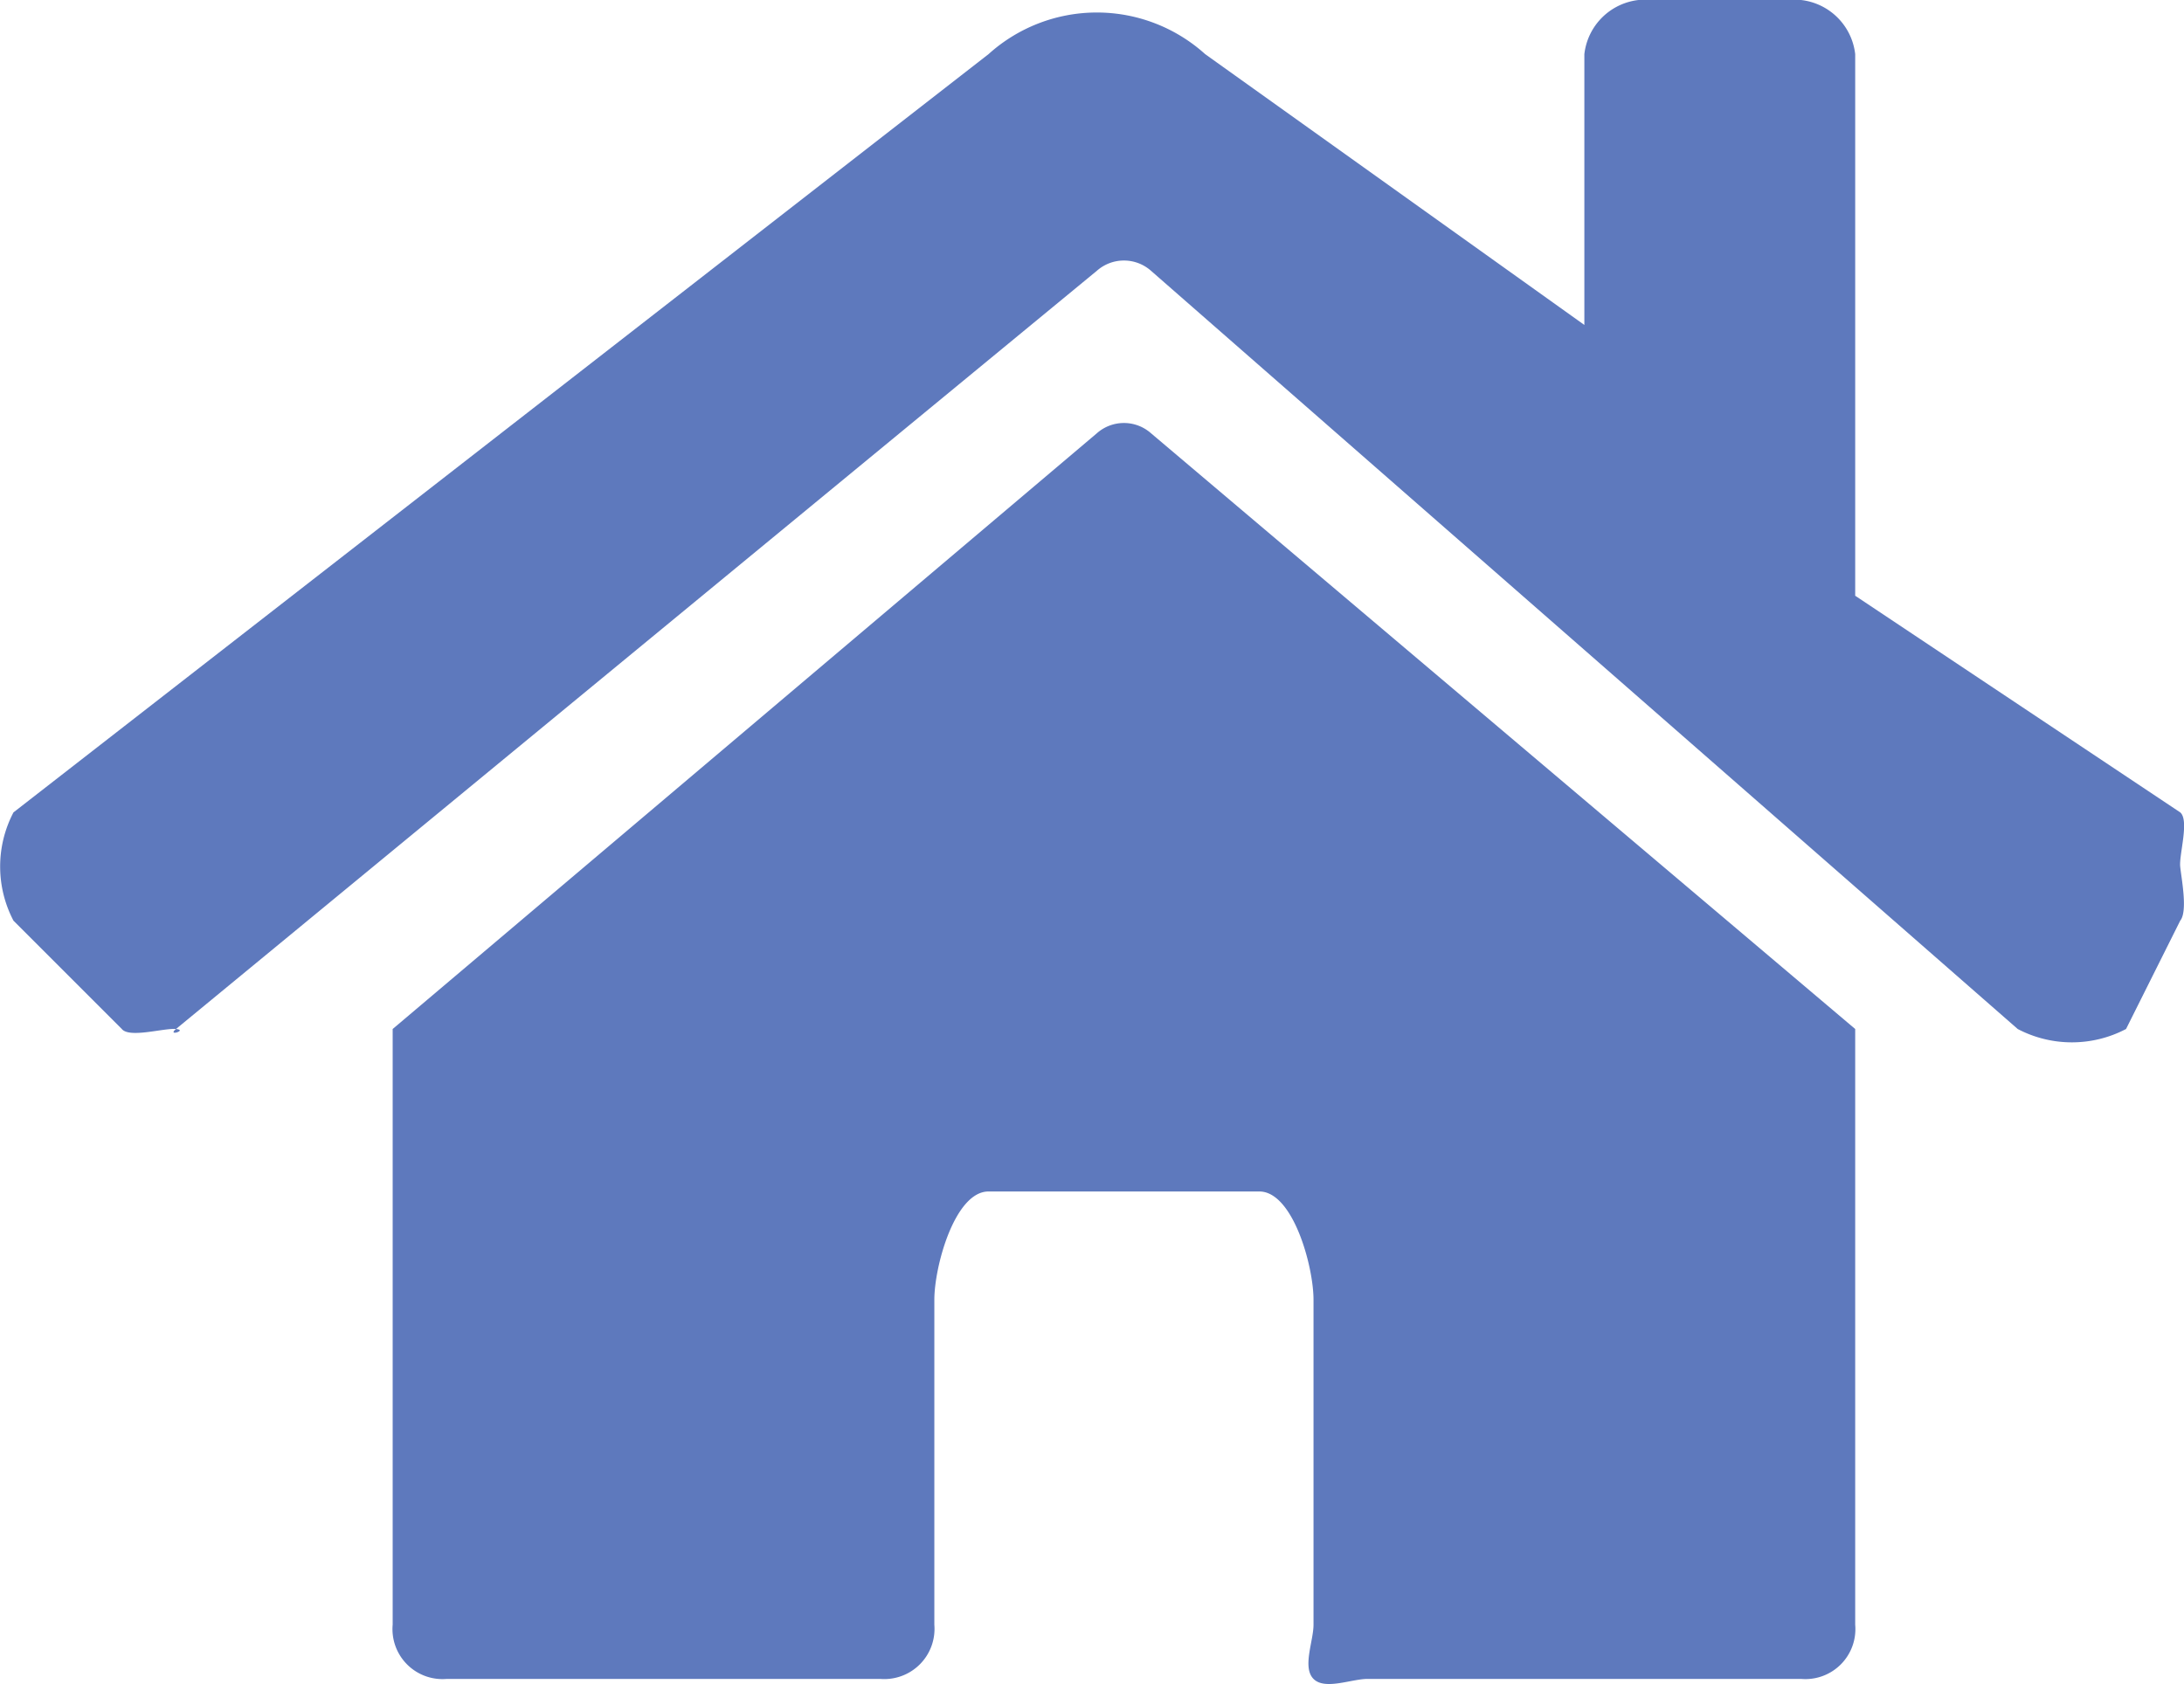 <svg xmlns="http://www.w3.org/2000/svg" width="40.319" height="31.094" viewBox="0 0 40.319 31.094"><defs><style>.a{fill:#5e79bd;}</style></defs><path class="a" d="M20,10.253l-13,11v11a.923.923,0,0,0,1,1h8a.927.927,0,0,0,1-1v-6c0-.621.379-2,1-2h5c.621,0,1,1.379,1,2v6c0,.3-.211.788,0,1s.7,0,1,0h8a.923.923,0,0,0,1-1v-11l-13-11A.754.754,0,0,0,20,10.253Zm20,7-6-4v-10a1.135,1.135,0,0,0-1-1H30a1.135,1.135,0,0,0-1,1v5l-7-5a2.985,2.985,0,0,0-4,0l-18,14a2.153,2.153,0,0,0,0,2l2,2c.142.173.777-.021,1,0s-.173.143,0,0l17-14a.754.754,0,0,1,1,0l16,14a2.153,2.153,0,0,0,2,0l1-2c.143-.173.022-.777,0-1S40.172,17.4,40,17.253Z" transform="translate(0.249 -2.253)"/></svg>
